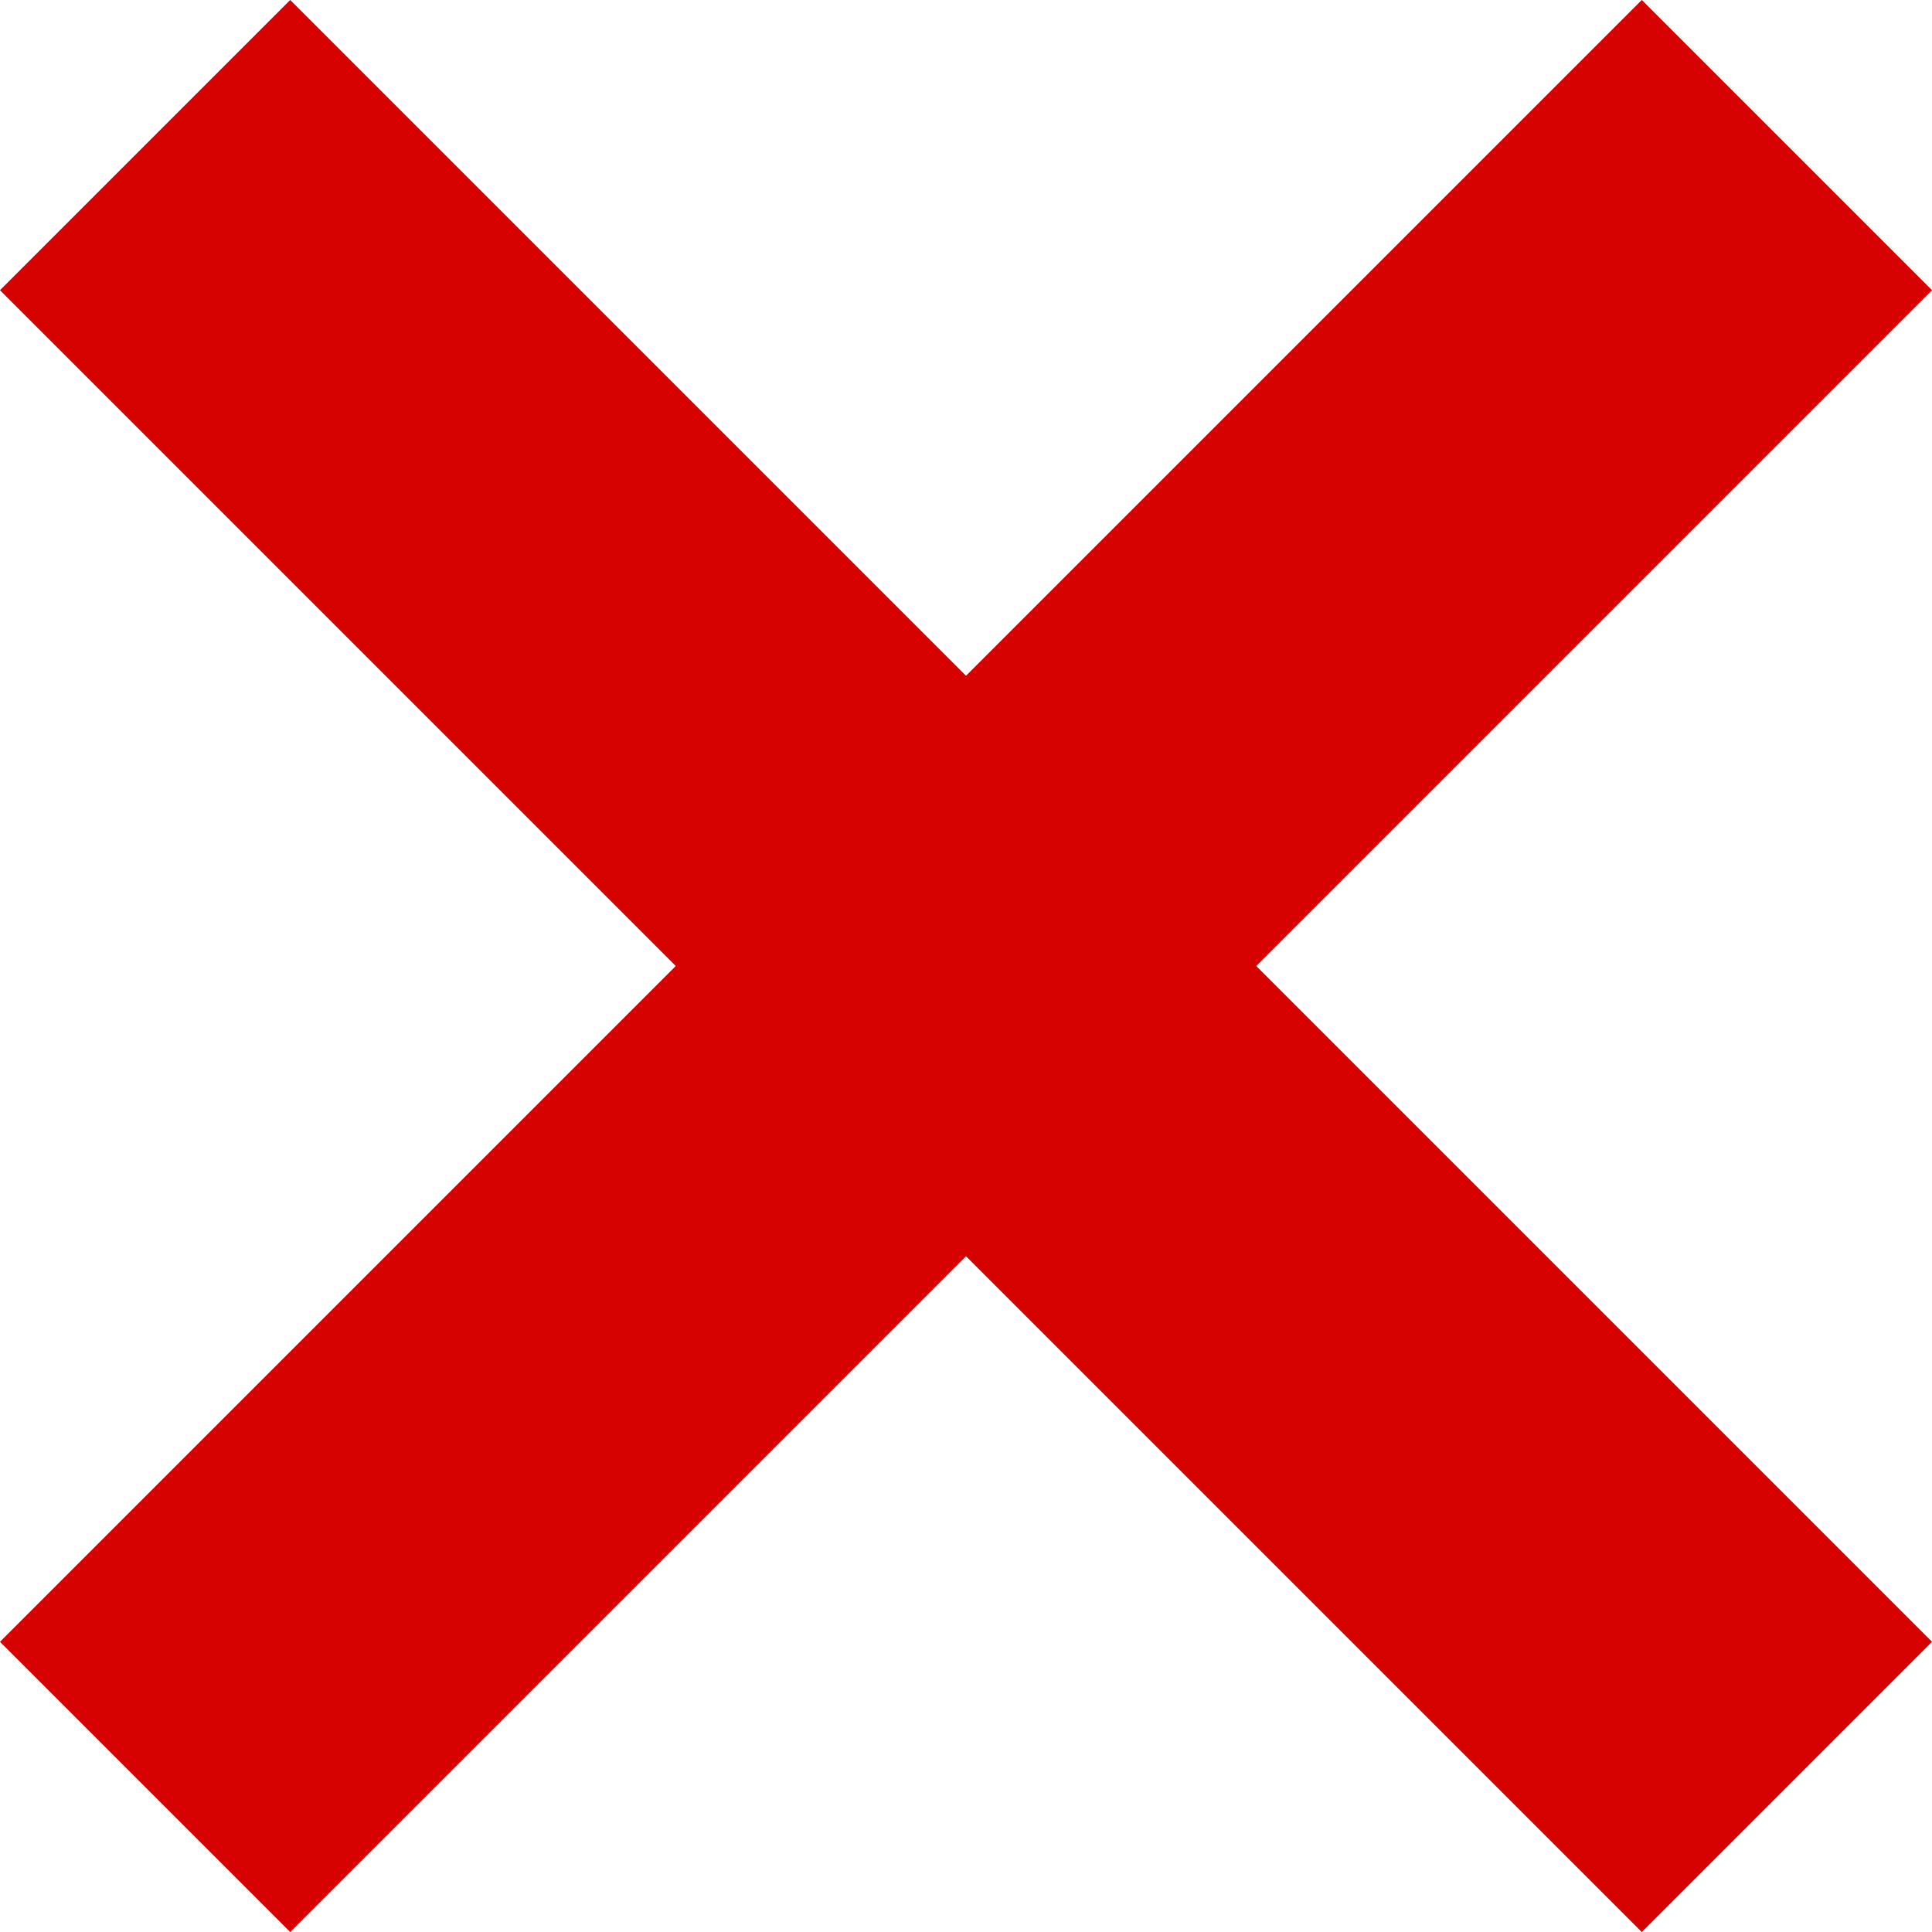 <svg xmlns="http://www.w3.org/2000/svg" width="9.414" height="9.414" viewBox="0 0 9.414 9.414">
  <g id="Group_498" data-name="Group 498" transform="translate(-1688.793 -244.793)">
    <line id="Line_3281" data-name="Line 3281" x2="8" y2="8" transform="translate(1689.5 245.5)" fill="none" stroke="#d60101" stroke-width="2"/>
    <line id="Line_3282" data-name="Line 3282" x1="8" y2="8" transform="translate(1689.5 245.5)" fill="none" stroke="#d60101" stroke-width="2"/>
  </g>
</svg>
